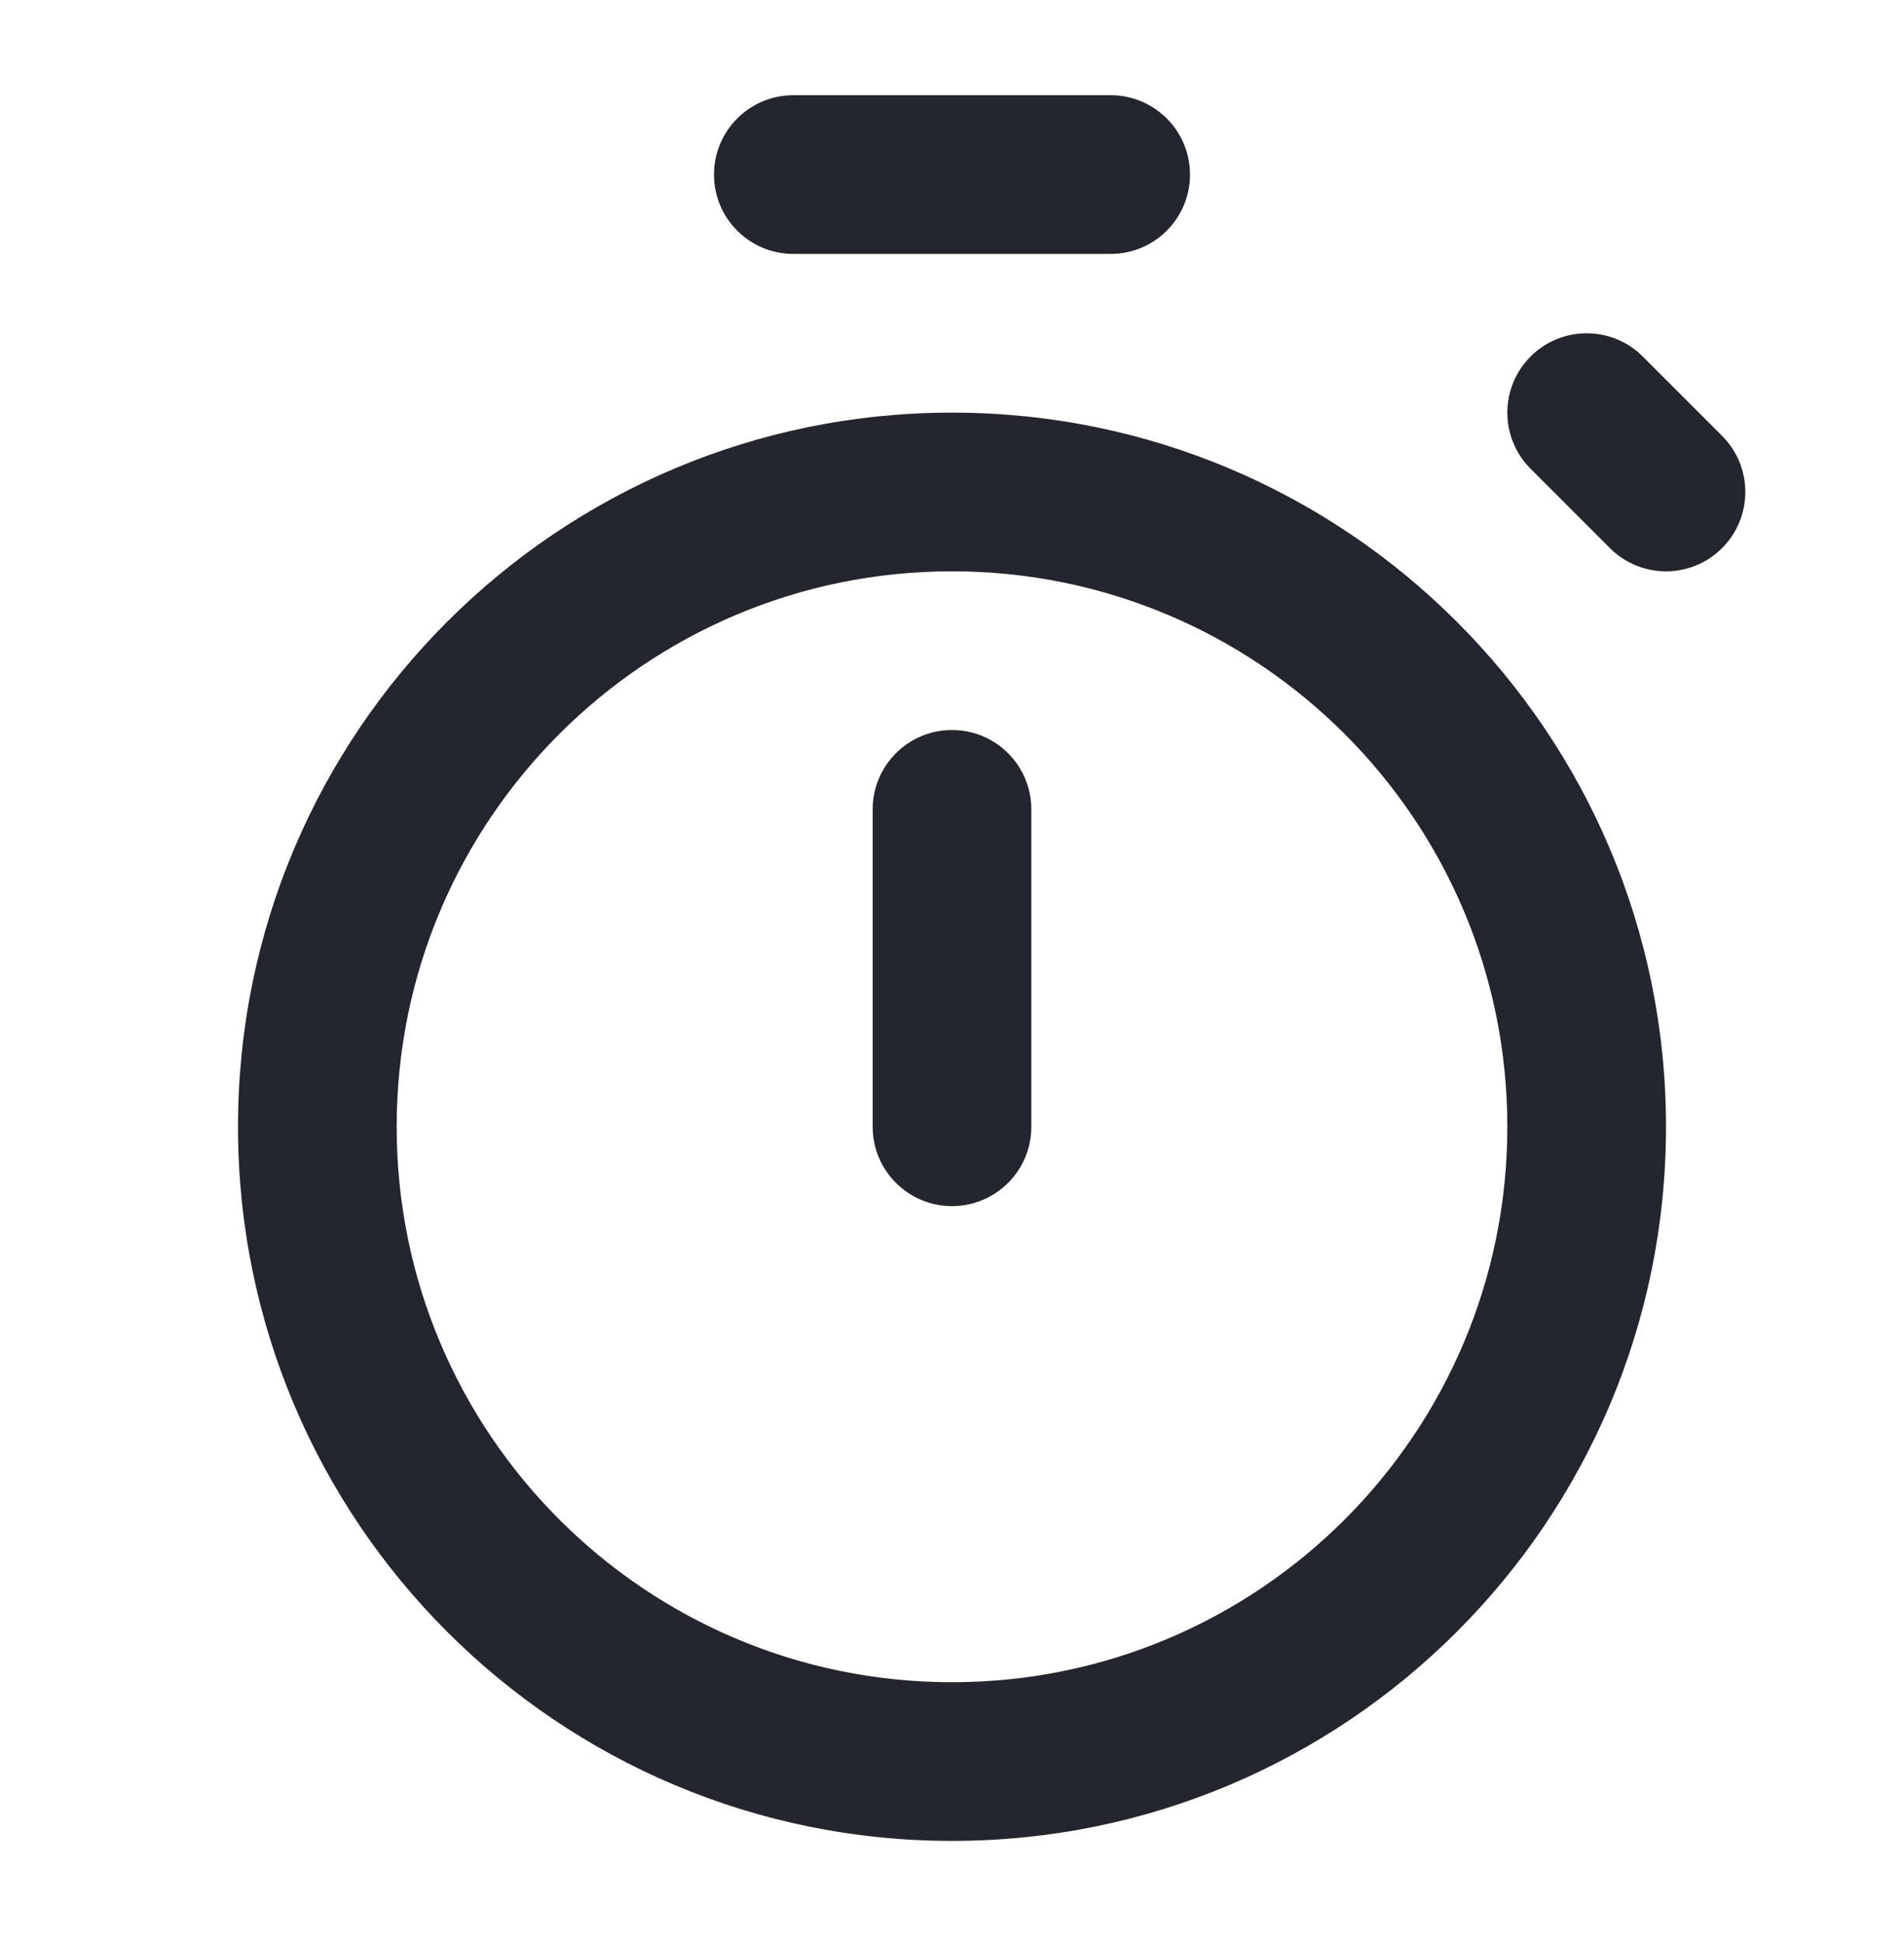 <svg width="48" height="49" viewBox="0 0 48 49" fill="none" xmlns="http://www.w3.org/2000/svg">
<path fill-rule="evenodd" clip-rule="evenodd" d="M24 42.4C31.732 42.4 38 36.132 38 28.4C38 20.668 31.732 14.4 24 14.4C16.268 14.4 10 20.668 10 28.4C10 36.132 16.268 42.4 24 42.4ZM24 46.4C33.941 46.4 42 38.342 42 28.4C42 18.459 33.941 10.4 24 10.4C14.059 10.4 6 18.459 6 28.4C6 38.342 14.059 46.4 24 46.4Z" fill="#23262F"/>
<path d="M22 20.4C22 19.296 22.895 18.4 24 18.4C25.105 18.4 26 19.296 26 20.4V28.4C26 29.505 25.105 30.4 24 30.4C22.895 30.4 22 29.505 22 28.4V20.4Z" fill="#23262F"/>
<path d="M20 2.4C18.895 2.4 18 3.296 18 4.4C18 5.505 18.895 6.4 20 6.4H28C29.105 6.4 30 5.505 30 4.4C30 3.296 29.105 2.4 28 2.4H20Z" fill="#23262F"/>
<path d="M41.414 8.986C40.633 8.205 39.367 8.205 38.586 8.986C37.805 9.767 37.805 11.034 38.586 11.815L40.586 13.815C41.367 14.596 42.633 14.596 43.414 13.815C44.195 13.034 44.195 11.767 43.414 10.986L41.414 8.986Z" fill="#23262F"/>
</svg>
